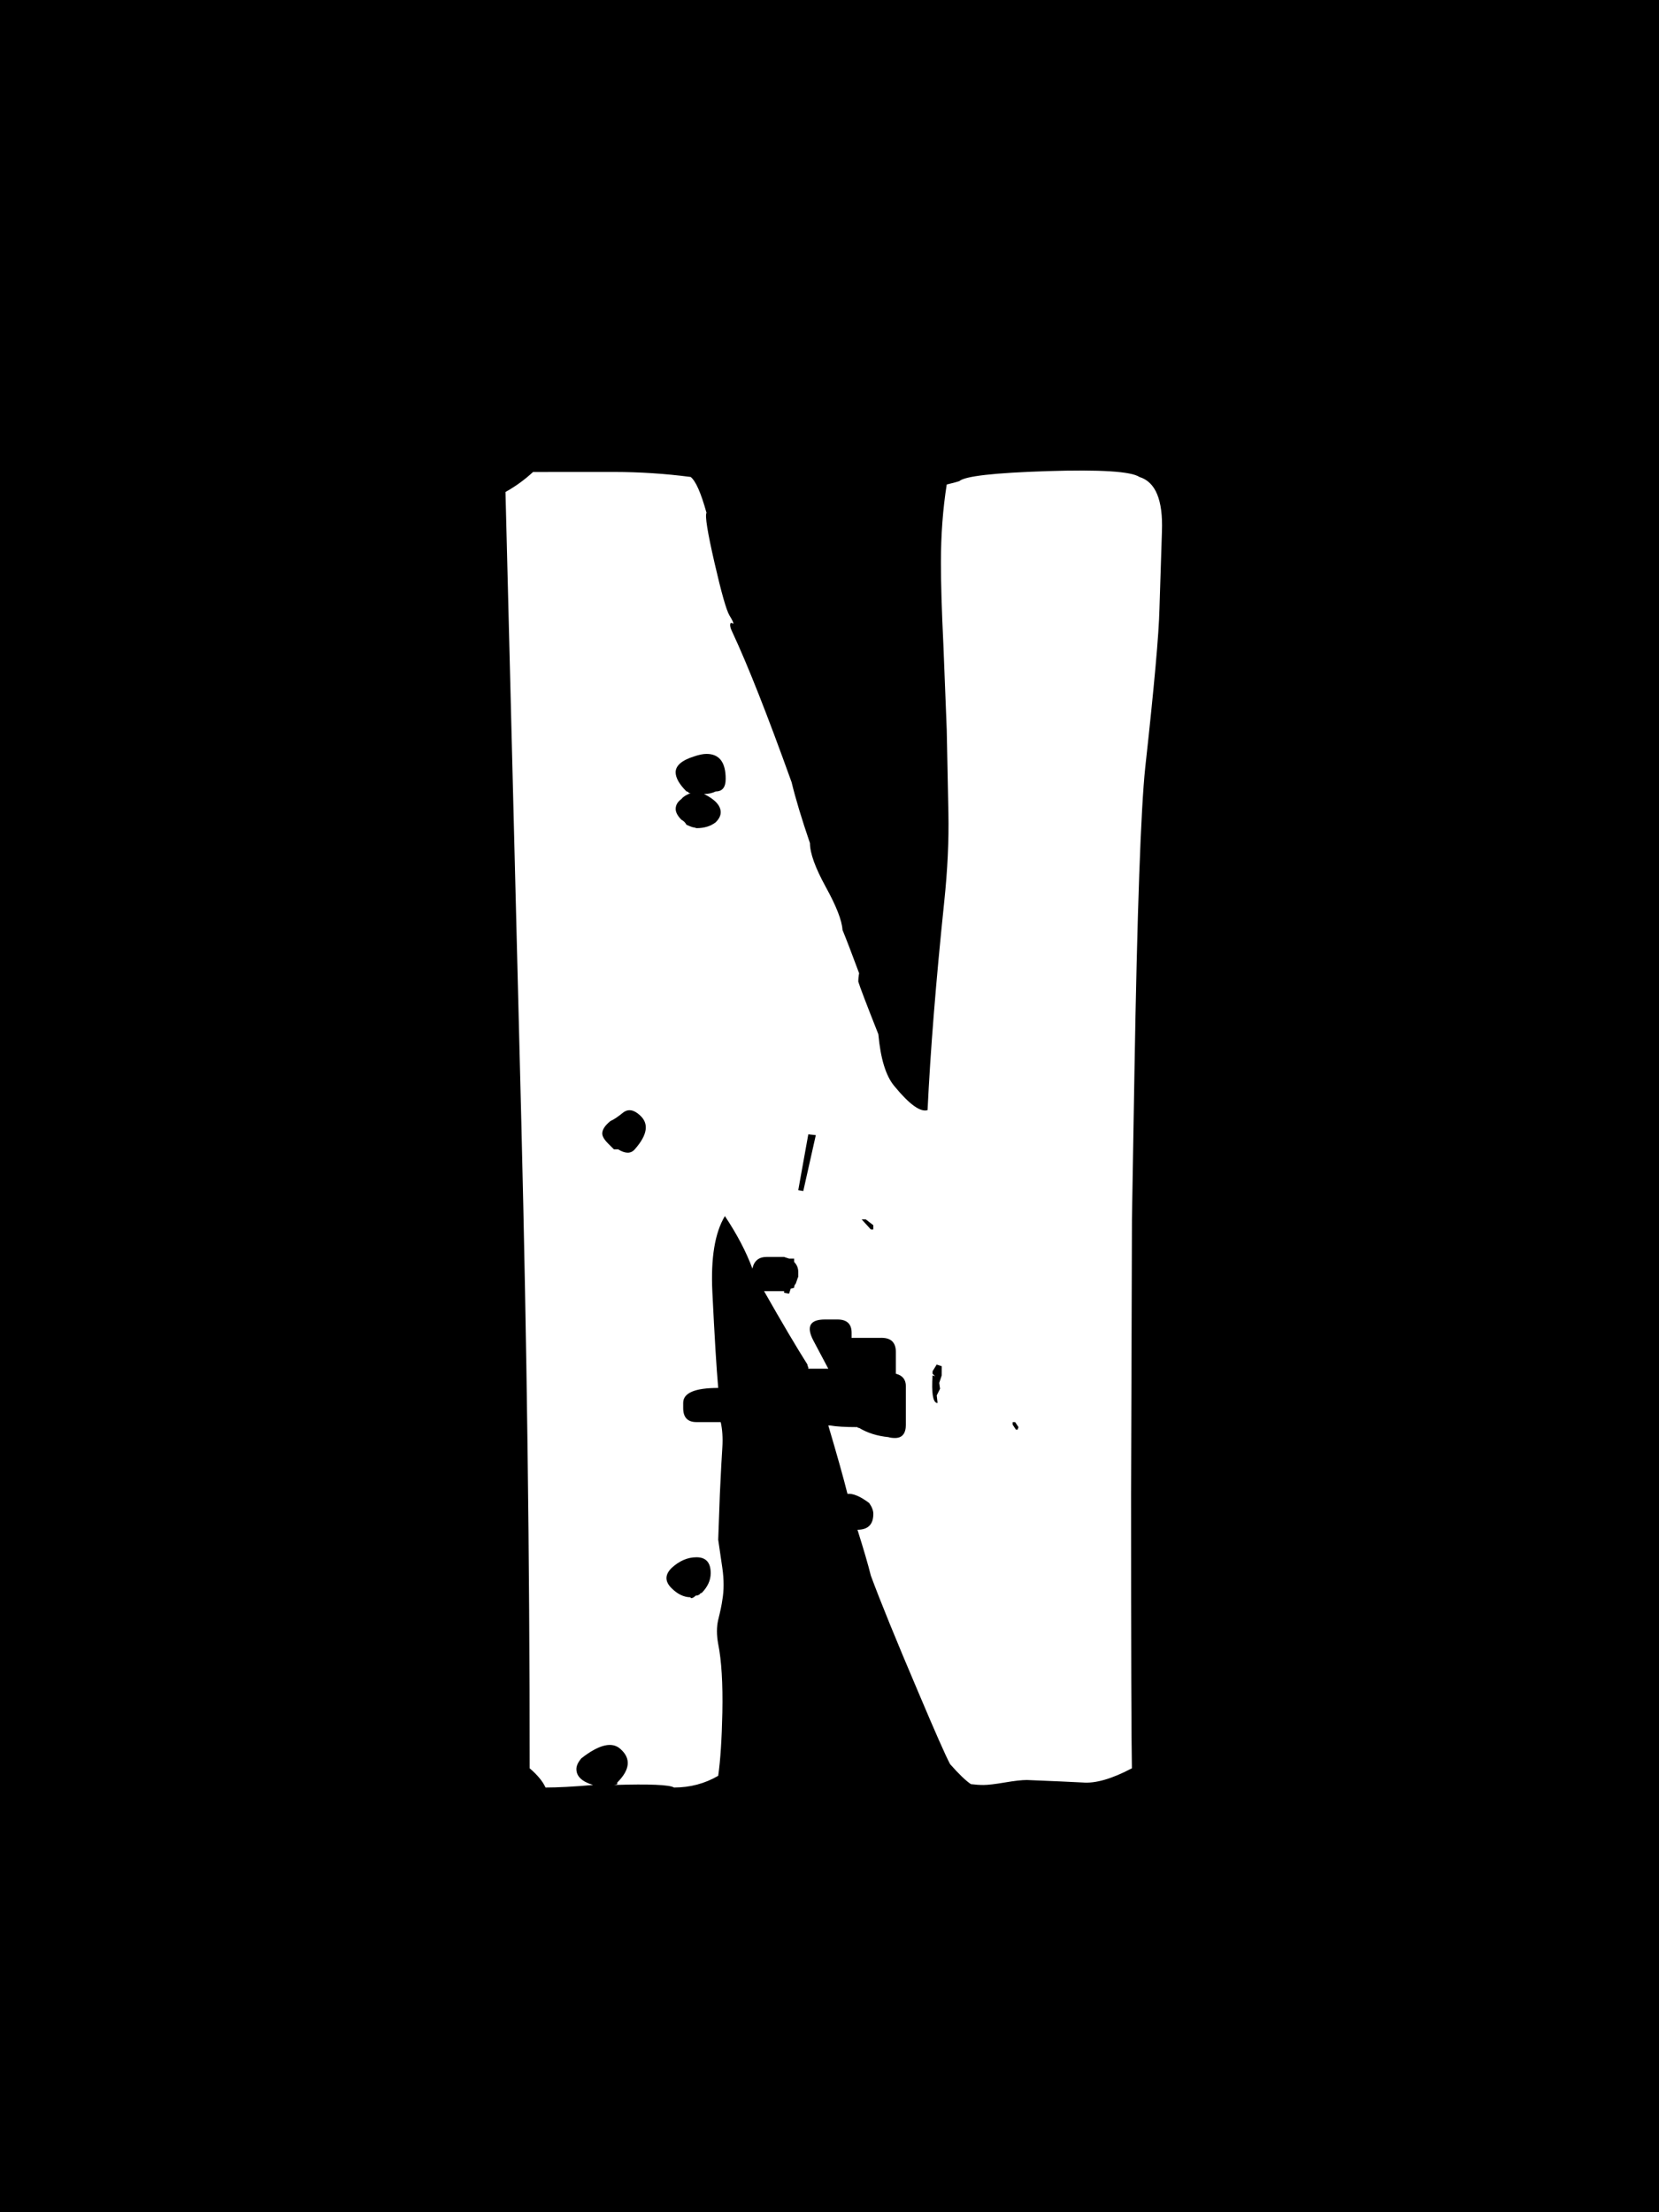 <svg width="36" height="48" viewBox="0 0 36 48" fill="none" xmlns="http://www.w3.org/2000/svg">
<rect width="36" height="48" fill="black"/>
<g clip-path="url(#clip0_4014_18)">
<path d="M13.395 38.676C13.672 38.398 13.696 38.157 13.467 37.952C13.286 37.783 13.002 37.849 12.616 38.151C12.544 38.235 12.507 38.314 12.508 38.386C12.508 38.543 12.628 38.657 12.87 38.73C12.447 38.767 12.103 38.785 11.838 38.785C11.778 38.652 11.663 38.513 11.494 38.368C11.494 33.831 11.433 29.161 11.313 24.358L10.969 10.675C11.186 10.554 11.386 10.409 11.567 10.241L13.322 10.24C13.877 10.241 14.432 10.276 14.987 10.349C15.096 10.434 15.211 10.693 15.331 11.127C15.295 11.188 15.352 11.546 15.503 12.204C15.654 12.862 15.763 13.245 15.829 13.353C15.896 13.462 15.923 13.523 15.911 13.534C15.899 13.523 15.88 13.516 15.856 13.516C15.832 13.553 15.844 13.619 15.892 13.716C16.23 14.439 16.658 15.526 17.178 16.974C17.262 17.323 17.395 17.764 17.576 18.295C17.576 18.512 17.691 18.829 17.919 19.245C18.149 19.662 18.27 19.972 18.282 20.177C18.366 20.382 18.487 20.696 18.643 21.118C18.631 21.179 18.625 21.239 18.625 21.3C18.661 21.42 18.807 21.8 19.06 22.44C19.108 22.971 19.223 23.345 19.404 23.562C19.73 23.96 19.971 24.136 20.128 24.087C20.189 22.808 20.309 21.299 20.49 19.562C20.562 18.874 20.592 18.235 20.58 17.643L20.544 15.834C20.532 15.508 20.508 14.898 20.472 14.005C20.435 13.245 20.417 12.642 20.418 12.195C20.418 11.604 20.46 11.043 20.544 10.512C20.653 10.488 20.743 10.463 20.816 10.44C20.936 10.331 21.576 10.259 22.734 10.222C23.88 10.186 24.544 10.228 24.725 10.349C25.076 10.457 25.238 10.85 25.214 11.526L25.16 13.209C25.148 13.752 25.045 14.898 24.852 16.648C24.756 17.553 24.677 19.761 24.617 23.273L24.563 26.458L24.544 32.413C24.544 35.828 24.55 37.813 24.562 38.368C24.128 38.597 23.772 38.7 23.494 38.676C23.277 38.664 22.873 38.646 22.282 38.622C22.173 38.622 22.013 38.64 21.802 38.676C21.591 38.712 21.437 38.73 21.34 38.73C21.256 38.73 21.166 38.724 21.069 38.712C20.96 38.64 20.809 38.495 20.617 38.278C20.52 38.097 20.291 37.578 19.929 36.721C19.446 35.587 19.102 34.742 18.897 34.187C18.837 33.945 18.74 33.614 18.607 33.192C18.837 33.191 18.951 33.077 18.951 32.847C18.951 32.775 18.921 32.697 18.861 32.612C18.668 32.467 18.511 32.401 18.39 32.413C18.306 32.075 18.167 31.581 17.974 30.929L18.01 30.929C18.143 30.953 18.342 30.965 18.608 30.965C18.607 30.977 18.62 30.983 18.644 30.983C18.825 31.092 19.036 31.158 19.277 31.182C19.313 31.194 19.362 31.201 19.422 31.201C19.578 31.201 19.657 31.104 19.657 30.911L19.657 30.078C19.657 29.933 19.585 29.843 19.44 29.807L19.44 29.336C19.44 29.131 19.337 29.029 19.132 29.028L18.48 29.029L18.48 28.92C18.481 28.727 18.378 28.63 18.173 28.63L17.901 28.63C17.576 28.63 17.491 28.781 17.648 29.083L17.974 29.698H17.539L17.54 29.662C17.527 29.649 17.521 29.632 17.522 29.608C17.292 29.245 16.978 28.715 16.58 28.015L16.598 28.015H17.015L17.015 28.051L17.123 28.069L17.159 27.96C17.171 27.961 17.195 27.954 17.232 27.942C17.232 27.906 17.244 27.876 17.268 27.852C17.304 27.743 17.323 27.695 17.322 27.707L17.322 27.598C17.322 27.514 17.292 27.442 17.232 27.381L17.232 27.309H17.123L17.014 27.273L16.635 27.273C16.466 27.273 16.363 27.357 16.327 27.526C16.194 27.164 15.995 26.784 15.73 26.386C15.512 26.748 15.422 27.297 15.458 28.033C15.506 29.011 15.548 29.704 15.585 30.115C15.078 30.115 14.824 30.223 14.825 30.441L14.825 30.549C14.824 30.754 14.921 30.857 15.114 30.856H15.639C15.675 31.013 15.687 31.195 15.675 31.4C15.663 31.568 15.645 31.906 15.621 32.413L15.585 33.409C15.597 33.493 15.627 33.698 15.675 34.024C15.711 34.278 15.711 34.507 15.675 34.712C15.663 34.809 15.633 34.953 15.585 35.146C15.548 35.303 15.549 35.478 15.585 35.672C15.657 36.033 15.687 36.528 15.675 37.156C15.663 37.734 15.633 38.193 15.585 38.531C15.295 38.7 14.975 38.785 14.626 38.785C14.529 38.725 14.094 38.706 13.32 38.73C13.315 38.73 13.31 38.73 13.304 38.73L13.32 38.73C13.349 38.728 13.374 38.722 13.395 38.712L13.395 38.676ZM15.114 33.789C14.921 33.789 14.74 33.867 14.571 34.024C14.426 34.169 14.426 34.314 14.571 34.458C14.704 34.591 14.842 34.657 14.987 34.657L14.987 34.676L15.005 34.675C15.029 34.676 15.06 34.657 15.096 34.622C15.144 34.621 15.18 34.603 15.205 34.567L15.223 34.567C15.355 34.435 15.422 34.29 15.422 34.133C15.422 33.903 15.319 33.789 15.114 33.789ZM38.264 28.901C38.312 29.372 38.331 29.831 38.319 30.277C38.294 30.808 38.247 31.249 38.174 31.599C38.174 31.925 38.156 32.238 38.12 32.54C38.168 32.636 38.18 32.769 38.156 32.938C38.023 33.131 37.812 33.463 37.522 33.933C37.426 34.295 37.233 34.827 36.943 35.526C36.81 35.744 36.593 35.858 36.291 35.87C35.869 35.895 35.579 35.931 35.423 35.979C35.012 36.28 34.645 36.534 34.319 36.739C34.21 36.812 33.764 36.932 32.979 37.101C32.81 37.137 32.647 37.137 32.49 37.101C32.382 37.089 32.231 37.059 32.038 37.011C31.761 36.986 31.35 36.908 30.807 36.776C30.505 36.606 30.047 36.365 29.431 36.051C29.299 36.015 29.16 35.997 29.015 35.997C28.919 35.997 28.822 36.003 28.726 36.015C28.46 36.051 28.261 35.991 28.128 35.834C28.032 35.75 27.953 35.574 27.893 35.309C27.821 34.947 27.772 34.754 27.748 34.73C27.652 34.646 27.477 34.465 27.223 34.187C27.078 34.03 26.97 33.789 26.897 33.463L26.897 33.083C26.741 32.624 26.65 32.311 26.626 32.142C26.662 32.226 26.68 32.069 26.68 31.671L26.68 30.748C26.729 30.519 26.753 30.265 26.752 29.988L26.752 28.648C26.668 28.334 26.626 27.99 26.626 27.616L26.626 25.59C26.626 25.131 26.608 24.672 26.572 24.213C26.499 23.972 26.475 23.683 26.499 23.345C26.512 23.176 26.517 22.862 26.517 22.404C26.518 22.198 26.502 21.885 26.472 21.463C26.442 21.04 26.427 20.726 26.427 20.521C26.427 20.184 26.463 19.858 26.535 19.544C26.536 18.916 26.547 18.445 26.572 18.132C26.717 17.758 26.844 17.378 26.952 16.992C26.976 16.895 26.94 16.636 26.843 16.213L26.861 15.96L26.789 15.96C26.789 15.852 26.777 15.761 26.753 15.688L26.861 15.725L26.916 15.308L26.807 15.272L26.753 15.688C26.753 15.387 26.735 15.158 26.699 15.001C26.674 14.904 26.759 14.566 26.952 13.987C26.988 13.637 27.133 13.203 27.386 12.684C27.434 12.576 27.555 12.394 27.748 12.141C27.772 12.117 27.809 12.104 27.857 12.105C27.881 12.02 27.935 11.87 28.02 11.652C28.056 11.556 28.267 11.332 28.653 10.982L28.707 11.091L28.69 11.453L28.798 11.508L28.925 11.526L29.033 11.471L29.015 10.91L29.124 10.928L29.269 10.983L29.378 11.019C29.317 10.983 29.263 10.941 29.215 10.892L29.087 10.765L29.123 10.765C29.618 10.56 30.162 10.313 30.753 10.023C30.91 10.011 31.145 9.939 31.459 9.806L34.029 9.806C34.258 9.903 34.723 10.084 35.423 10.349C35.568 10.398 35.736 10.446 35.929 10.494C35.977 10.542 36.056 10.632 36.165 10.765C36.587 11.091 36.865 11.326 36.997 11.471C37.033 11.58 37.094 11.737 37.179 11.941C37.251 12.05 37.317 12.135 37.377 12.195C37.474 12.376 37.595 12.696 37.739 13.154V13.372C37.776 13.504 37.867 13.788 38.011 14.223C38.035 14.355 38.047 14.494 38.047 14.639C38.047 14.784 38.017 14.995 37.956 15.272C37.896 15.55 37.866 15.761 37.866 15.906C37.866 16.015 37.879 16.117 37.903 16.213L38.066 16.684L38.065 18.494C38.089 18.614 38.102 18.741 38.101 18.874C38.102 19.019 38.096 19.134 38.083 19.218C38.059 19.387 38.065 19.616 38.101 19.906C38.15 20.256 38.174 20.485 38.174 20.593L38.174 23.417L38.228 27.544L38.065 27.544V27.653L38.228 27.653C38.228 28.268 38.24 28.685 38.264 28.901ZM22.082 31.019L22.101 30.965L22.028 30.856L21.974 30.857L21.974 30.911L22.046 31.02L22.082 31.019ZM20.399 30.133L20.381 30.006L20.435 29.843L20.436 29.644L20.326 29.608L20.237 29.752L20.236 29.807L20.291 29.861L20.236 29.843C20.212 30.217 20.242 30.416 20.327 30.44H20.345L20.327 30.277L20.399 30.133ZM34.252 15.957C34.283 15.737 34.287 15.581 34.264 15.489C33.987 14.428 33.432 13.836 32.599 13.716L32.672 13.517V13.408L32.617 13.354L32.599 13.354L32.4 13.679L32.02 13.679L32.02 13.77C31.983 13.77 31.965 13.776 31.966 13.788C31.58 13.969 31.302 14.234 31.133 14.584C31.037 14.717 30.988 14.916 30.988 15.182L30.988 15.942C30.988 16.159 30.97 16.358 30.934 16.539C30.933 16.696 30.94 16.925 30.952 17.227C30.964 17.529 30.97 17.758 30.97 17.915C30.97 18.759 30.988 20.023 31.024 21.707C31.061 23.39 31.078 24.645 31.079 25.472C31.078 26.298 31.139 26.953 31.26 27.435C31.308 27.641 31.314 27.846 31.277 28.051C31.229 28.268 31.224 28.552 31.26 28.902L31.386 30.35C31.362 30.615 31.381 30.838 31.441 31.02C31.477 31.526 31.646 31.979 31.948 32.377C32.08 32.558 32.297 32.612 32.599 32.539C32.985 32.443 33.239 32.359 33.359 32.286C33.408 32.19 33.489 32.067 33.603 31.915C33.718 31.765 33.83 31.611 33.938 31.453C34.011 31.116 34.119 30.603 34.264 29.916L34.264 28.322C34.337 28.009 34.361 27.635 34.337 27.2C34.313 26.778 34.3 26.392 34.3 26.042H34.319L34.626 25.987L34.771 26.042L35.423 25.988L35.314 25.698L35.151 25.879L34.771 25.77L34.717 25.825L34.663 25.825L34.626 25.77L34.663 25.698L34.572 25.191L34.627 25.01L34.572 24.829V23.924L34.517 23.001L34.572 23.001L34.572 22.929L34.518 22.875L34.518 22.82L34.572 22.766L34.517 22.603L34.572 21.969L34.517 21.553H34.427C34.427 21.722 34.391 21.843 34.319 21.915V21.517C34.319 21.179 34.331 20.799 34.355 20.377C34.306 19.99 34.282 19.423 34.282 18.675C34.295 18.602 34.3 18.506 34.301 18.385C34.301 18.277 34.288 18.174 34.265 18.078L34.264 17.281L34.318 17.317C34.318 17.209 34.367 17.155 34.464 17.155L34.463 17.209L34.536 17.1L34.608 17.173L34.717 17.173L34.627 16.991L34.481 16.955L34.463 17.01L34.481 17.046L34.264 17.01L34.264 16.015C34.259 15.983 34.255 15.964 34.252 15.957ZM58.401 12.041C58.697 12.084 58.924 12.105 59.083 12.104C59.227 12.201 59.402 12.406 59.608 12.72C59.68 12.829 59.716 12.962 59.716 13.119C59.716 13.19 59.644 13.48 59.499 13.987C59.209 15 58.908 15.544 58.594 15.616C58.437 15.652 58.123 15.67 57.653 15.671C57.266 15.67 56.778 15.659 56.187 15.634C55.982 15.489 55.631 15.441 55.136 15.49C54.63 15.538 54.268 15.586 54.051 15.634C53.689 16.081 53.477 16.419 53.417 16.648C53.417 16.877 53.436 17.191 53.472 17.589C53.508 18.035 53.526 18.349 53.526 18.53C53.538 18.76 53.517 19.092 53.462 19.526C53.408 19.96 53.381 20.28 53.381 20.485C53.381 20.799 53.429 21.082 53.526 21.336L53.49 21.661L53.58 21.698L53.598 21.517C53.755 21.77 53.93 21.939 54.123 22.024C54.268 22.144 54.455 22.205 54.684 22.204V22.602L54.956 22.657L55.01 22.187C55.469 22.005 56.21 21.813 57.236 21.607C57.417 21.716 57.695 21.89 58.069 22.132C58.25 22.434 58.425 22.669 58.594 22.838C58.594 22.963 58.61 23.143 58.641 23.379L58.655 23.475C58.687 23.71 58.703 23.89 58.703 24.015C58.703 24.208 58.666 24.37 58.594 24.504C58.57 24.516 58.558 24.54 58.558 24.576L58.431 24.557V24.666L58.503 24.684C58.25 25.227 57.797 25.487 57.146 25.462C56.494 25.438 55.849 25.438 55.209 25.463L55.227 25.191L55.336 24.956L55.281 24.938C55.173 24.962 55.095 25.017 55.046 25.101L55.209 25.192L55.209 25.245L55.101 25.209L54.974 25.3L54.956 25.426L55.065 25.463H55.046C54.467 25.535 54.063 25.662 53.834 25.843C53.496 26.181 53.327 26.621 53.327 27.164C53.327 27.418 53.387 27.87 53.508 28.521C53.616 29.113 53.646 29.566 53.599 29.879C53.417 31.061 53.344 31.774 53.381 32.015L53.273 32.721L53.471 32.757C53.544 33.204 53.562 33.548 53.526 33.789C53.489 34.042 53.418 34.525 53.309 35.237C53.224 35.768 52.947 36.112 52.476 36.269C52.271 36.45 51.981 36.522 51.607 36.486C51.137 36.438 50.811 36.401 50.63 36.377C50.34 36.087 49.99 35.575 49.58 34.839C49.375 34.139 49.375 33.481 49.58 32.866C49.773 32.274 49.815 31.659 49.707 31.019C49.525 29.994 49.465 28.751 49.525 27.291C49.586 25.722 49.707 24.515 49.888 23.67C49.948 23.405 49.891 22.931 49.716 22.25C49.541 21.568 49.495 21.04 49.58 20.666C49.858 19.459 49.93 18.114 49.797 16.63C49.737 15.954 49.707 15.272 49.706 14.584C49.707 13.873 49.743 13.185 49.815 12.521C50.153 12.292 50.425 12.081 50.629 11.888L51.842 11.96C52.325 11.984 52.711 12.032 53.001 12.105C53.254 12.165 53.532 12.165 53.833 12.104C54.002 12.069 54.238 12.032 54.54 11.996C55.167 11.984 55.656 12.02 56.006 12.105C56.198 12.153 56.404 12.153 56.621 12.104C57.079 12.008 57.406 11.96 57.598 11.96C57.757 11.96 57.984 11.981 58.281 12.023L58.401 12.041ZM18.951 26.675L18.951 26.585L18.788 26.458H18.698L18.897 26.676L18.951 26.675ZM13.774 24.938C14.052 24.624 14.088 24.377 13.883 24.196C13.751 24.075 13.63 24.057 13.521 24.141C13.401 24.238 13.31 24.298 13.249 24.322C13.129 24.419 13.069 24.509 13.069 24.594C13.069 24.654 13.111 24.727 13.195 24.811L13.322 24.938L13.413 24.938C13.57 25.034 13.69 25.035 13.774 24.938ZM17.431 25.843L17.703 24.63L17.54 24.612L17.322 25.824L17.431 25.843ZM65.56 34.675C65.524 34.809 65.579 35.213 65.724 35.888C65.856 36.504 65.796 36.878 65.542 37.011C65.41 37.131 65.21 37.186 64.945 37.173C64.643 37.162 64.408 37.138 64.239 37.101C63.901 37.029 63.569 37.034 63.243 37.119C62.858 37.216 62.483 37.083 62.121 36.721L62.121 35.924C62.121 35.659 62.097 35.418 62.049 35.201L62.049 34.621C61.965 34.223 61.947 33.903 61.995 33.662C62.055 33.384 62.073 33.052 62.049 32.666C62.037 32.112 62.025 31.158 62.013 29.807L61.995 28.015C61.934 27.737 61.856 27.466 61.759 27.2C61.759 27.128 61.778 26.977 61.814 26.748C61.801 26.398 61.759 25.879 61.687 25.191L61.687 22.404L61.76 22.404C61.772 22.404 61.784 22.398 61.796 22.386L61.85 22.386L61.868 22.368V22.349C61.892 22.349 61.904 22.331 61.904 22.295C61.929 22.295 61.941 22.277 61.94 22.241C61.94 22.156 61.898 22.072 61.814 21.987C61.754 21.975 61.699 21.976 61.651 21.988L61.651 21.825C61.687 21.595 61.711 21.342 61.723 21.065C61.735 20.678 61.723 20.407 61.687 20.25C61.542 19.647 61.476 18.977 61.488 18.241C61.5 17.987 61.518 17.607 61.542 17.1C61.554 16.907 61.53 16.521 61.47 15.942C61.41 15.665 61.391 15.321 61.416 14.91C61.44 14.415 61.464 14.096 61.488 13.951C61.512 13.854 61.524 13.758 61.524 13.661C61.524 13.818 61.47 13.493 61.361 12.684C61.373 12.6 61.398 12.37 61.433 11.996C61.675 11.815 62.007 11.7 62.429 11.652C62.731 11.616 63.038 11.616 63.352 11.652C63.557 11.676 63.678 11.689 63.714 11.688C63.931 11.688 64.082 11.658 64.167 11.598C64.77 11.562 65.132 11.64 65.253 11.833C65.362 11.966 65.398 12.165 65.362 12.43C65.313 12.768 65.289 13.004 65.289 13.136L65.289 14.91C65.289 15.453 65.301 15.767 65.325 15.852C65.325 16.274 65.313 16.593 65.289 16.811C65.349 17.052 65.379 17.474 65.38 18.078L65.252 18.078C65.145 18.078 65.09 18.132 65.09 18.241L65.09 18.332C65.09 18.44 65.144 18.494 65.253 18.494L65.344 18.494V18.802C65.332 18.934 65.325 19.037 65.325 19.11L65.325 19.598L64.457 19.598C64.348 19.598 64.293 19.652 64.293 19.761L64.294 19.815C64.294 19.924 64.347 19.978 64.456 19.978L65.144 19.979L65.38 20.015C65.379 20.148 65.373 20.292 65.361 20.449C65.349 20.605 65.355 20.751 65.379 20.883C65.379 21.909 65.391 23.14 65.415 24.575L65.452 26.73C65.452 26.935 65.44 27.309 65.416 27.852C65.392 28.287 65.416 28.654 65.488 28.956V29.553C65.488 30.036 65.476 30.422 65.452 30.712C65.416 31.146 65.434 31.515 65.506 31.816L65.506 33.191C65.518 33.276 65.573 33.523 65.669 33.933C65.693 34.042 65.657 34.29 65.56 34.675ZM64.131 35.671L64.058 35.4L64.131 35.11L64.058 34.839L64.058 33.861L64.004 33.861L63.932 33.879L63.931 33.336H63.823L63.823 33.608L63.877 33.662L63.696 33.734L63.696 33.97L63.714 33.988L63.587 34.042L63.642 34.404L63.714 34.404L63.913 34.187L63.823 34.657L63.913 35.346L63.914 35.4L63.587 35.182H63.497L63.443 35.255L63.316 35.11L63.244 35.11L63.244 35.255L63.388 35.255C63.437 35.569 63.545 35.725 63.714 35.726L63.587 35.925L63.588 36.051C63.648 36.233 63.757 36.323 63.914 36.323V36.413C63.913 36.51 63.804 36.558 63.588 36.558L63.588 36.685L63.823 37.011L64.058 36.956L64.058 35.997L64.004 35.997L63.823 36.142L63.715 35.997L63.714 35.925H63.823V35.726L63.714 35.526L63.715 35.472H63.913L64.004 35.725L64.058 35.725L64.131 35.671ZM67.466 28.739C67.498 28.339 67.514 28.037 67.514 27.834C67.514 27.568 67.508 27.375 67.496 27.254L67.605 27.11L67.604 27.055L67.55 27.056V26.965L67.46 26.893C67.459 26.832 67.447 26.567 67.424 26.096C67.411 25.795 67.435 25.535 67.496 25.318C67.508 25.113 67.55 24.811 67.622 24.413L67.622 23.581C67.695 23.255 67.713 23.007 67.677 22.838C67.653 22.548 67.598 22.108 67.514 21.517L67.514 21.191C67.453 20.962 67.369 20.691 67.26 20.376C67.249 20.28 67.242 20.166 67.243 20.033C67.243 19.719 67.285 19.333 67.369 18.874C67.406 18.681 67.405 18.41 67.369 18.059C67.333 17.697 67.297 17.45 67.261 17.318C67.213 17.112 67.224 16.823 67.297 16.449C67.381 16.027 67.418 15.737 67.405 15.58C67.381 15.182 67.369 14.705 67.369 14.15C67.369 14.017 67.382 13.89 67.405 13.77C67.417 13.649 67.405 13.51 67.369 13.353C67.212 12.63 67.176 12.081 67.26 11.707C67.309 11.67 67.393 11.604 67.514 11.508C67.635 11.495 67.81 11.465 68.039 11.417C68.111 11.417 68.305 11.435 68.618 11.472C68.823 11.519 69.046 11.531 69.288 11.507C69.469 11.483 69.668 11.453 69.885 11.417C70.006 11.393 70.186 11.393 70.428 11.417C70.657 11.441 70.826 11.423 70.935 11.362C71.128 11.339 71.273 11.351 71.37 11.399C71.598 11.423 71.737 11.562 71.785 11.815C71.834 11.888 71.846 12.122 71.822 12.521C71.798 12.919 71.786 13.203 71.785 13.372L71.804 20.648C71.804 20.902 71.797 21.167 71.786 21.445C71.846 21.83 71.87 22.356 71.858 23.019C71.858 23.104 71.852 23.176 71.84 23.237L71.84 23.417C71.84 23.55 71.846 23.671 71.858 23.779L71.858 23.816C71.846 23.936 71.84 24.123 71.84 24.377C71.84 24.762 71.84 24.956 71.84 24.956C71.816 25.764 71.87 26.76 72.002 27.942C72.015 28.051 72.021 28.148 72.021 28.232C72.021 28.509 71.978 28.841 71.894 29.227C71.907 29.433 71.912 29.747 71.913 30.169L71.912 31.218C71.912 31.484 71.948 31.81 72.021 32.196C72.069 32.474 72.069 32.739 72.021 32.992C71.972 33.222 71.984 33.463 72.057 33.716C72.178 34.187 72.462 34.422 72.908 34.422C73.016 34.422 73.167 34.398 73.36 34.35C74.072 34.169 74.736 34.157 75.351 34.314C75.544 34.362 75.804 34.555 76.13 34.893C76.178 35.291 76.208 35.888 76.22 36.685C76.196 37.011 76.075 37.518 75.858 38.205C75.749 38.278 75.599 38.368 75.405 38.477C75.321 38.513 75.074 38.513 74.663 38.477C74.241 38.441 73.994 38.404 73.921 38.368L73.288 38.332C73.071 38.32 72.86 38.302 72.654 38.278L72.075 38.277C71.894 38.278 71.454 38.205 70.754 38.06L70.066 38.06C69.482 38.06 69.169 38.049 69.127 38.025L69.132 38.024C69.146 38.022 69.167 38.016 69.197 38.006C69.176 38.012 69.154 38.018 69.132 38.024C69.13 38.024 69.127 38.024 69.125 38.024L69.127 38.025C68.984 38.061 68.851 38.079 68.726 38.079C68.654 38.078 68.588 38.073 68.527 38.06C68.467 38.048 68.31 38.012 68.057 37.952C67.912 37.686 67.804 37.409 67.731 37.119C67.779 36.865 67.798 36.455 67.785 35.888C67.761 35.755 67.725 35.545 67.677 35.255L67.677 34.549C67.532 34.079 67.471 33.753 67.496 33.572C67.532 33.282 67.544 32.968 67.532 32.63C67.52 32.304 67.514 31.984 67.514 31.671L67.514 31.544L67.659 31.671H67.768L67.767 31.544L67.659 31.399L67.514 31.544L67.514 30.712C67.441 30.422 67.406 30.12 67.405 29.807C67.406 29.603 67.421 29.302 67.453 28.901L67.466 28.739ZM63.479 36.468L63.479 36.377L63.389 36.323L63.244 36.468L63.244 36.558L63.316 36.612L63.479 36.468ZM27.06 25.77L27.006 25.463L27.151 24.359L26.897 24.322L26.644 26.15L26.897 26.168L26.916 25.988L27.06 25.77ZM81.531 31.128C81.562 32.953 81.579 34.341 81.579 35.291C81.578 36.051 81.615 36.878 81.687 37.771C81.76 38.676 81.493 39.255 80.89 39.509C80.733 39.666 80.564 39.744 80.384 39.744C80.287 39.744 80.197 39.726 80.112 39.69C79.823 39.569 79.551 39.472 79.298 39.4C78.791 38.628 78.568 37.608 78.628 36.341C78.688 35.074 78.718 33.807 78.718 32.54L78.719 14.892C78.719 14.747 78.695 14.536 78.646 14.259C78.597 13.981 78.574 13.77 78.573 13.625C78.574 13.42 78.622 13.227 78.719 13.046C78.815 12.986 79.129 12.792 79.66 12.466C81.18 12.648 82.363 12.841 83.207 13.046L83.57 14.856L83.624 14.856V14.946L83.587 14.983L84.04 17.064L83.949 17.064L83.597 17.024L83.624 17.064L83.623 17.1L83.75 17.119L84.04 17.118L84.112 17.48C84.028 17.505 83.986 17.541 83.986 17.589C83.853 17.553 83.75 17.462 83.678 17.318H83.57L83.533 17.336L83.352 17.553L83.262 17.426L83.261 17.39L83.298 17.336L83.261 17.173C83.346 17.172 83.418 17.155 83.479 17.118L83.576 17.021L83.597 17.024L83.587 17.01L83.576 17.021L83.316 16.992L83.316 16.956L83.425 16.811L83.425 16.756L83.406 16.738C83.334 16.69 83.298 16.654 83.297 16.63L83.298 16.594C83.455 16.581 83.533 16.545 83.533 16.485L83.678 16.539L83.696 16.539C83.696 16.418 83.642 16.31 83.533 16.213L83.533 15.96L83.479 15.743L83.533 15.634L83.534 15.489C83.388 15.49 83.298 15.429 83.261 15.308L83.244 15.326L83.117 15.273L82.882 15.308L82.683 15.272C82.61 15.309 82.574 15.381 82.574 15.489L82.501 15.489L82.411 15.417H82.302C82.242 15.671 82.193 15.809 82.158 15.834L82.157 15.887L82.031 16.069C82.031 16.129 82.103 16.159 82.248 16.159L82.248 16.214L80.945 16.214L80.945 16.268L81.18 16.268L81.307 16.304L81.47 16.268L82.266 16.268L82.429 16.213C82.501 16.346 82.586 16.412 82.683 16.413C82.682 16.497 82.713 16.539 82.773 16.539L82.773 16.593C82.519 16.666 82.218 16.715 81.868 16.738L81.289 16.702L81.198 16.593L81.054 16.703L81.035 16.702L80.999 16.648L80.981 16.648L80.945 16.703L80.673 16.593L80.655 16.593L80.601 16.63L80.293 16.521C80.233 16.593 80.148 16.63 80.04 16.63L79.913 16.63L79.877 16.521C79.659 16.545 79.551 16.642 79.551 16.811C79.551 16.968 79.594 17.064 79.678 17.101C80.015 16.835 80.287 16.714 80.493 16.738L81.615 16.847L81.633 16.811L82.158 16.865V16.847C82.23 16.847 82.423 17.004 82.737 17.318L82.737 17.534C82.761 17.595 82.791 17.704 82.827 17.861L82.791 17.86C82.767 18.15 82.713 18.295 82.628 18.295L82.682 18.385L82.718 18.385L82.737 18.331L82.827 18.494L82.719 18.657L82.737 18.711C82.737 18.905 82.791 19.061 82.899 19.182L82.9 19.236L82.664 19.272L82.665 19.345L82.827 19.399C82.827 19.472 82.851 19.507 82.9 19.508V19.616L82.773 19.653C82.773 19.713 82.815 19.749 82.9 19.761L82.954 19.761V19.87L82.827 19.96L82.791 19.978L82.791 20.014L82.827 20.069L82.773 20.068L82.773 20.123L82.791 20.142C82.863 20.141 82.9 20.178 82.9 20.25L82.881 20.376V20.395L82.9 20.449L82.9 20.485L82.881 20.503L82.9 20.648L82.9 20.702L82.846 21.082L82.846 21.969L82.9 22.44L82.881 22.549L82.882 22.603L82.9 22.621L82.882 22.784L82.881 22.838L82.9 22.874L82.845 22.983V23.363L82.882 23.924L82.846 24.159C82.882 24.364 82.912 24.486 82.936 24.521L82.9 24.558L82.99 25.191C82.954 25.24 82.936 25.402 82.936 25.68C82.791 25.222 82.592 24.528 82.338 23.599C82.181 22.983 82.049 22.555 81.94 22.314L81.724 22.313C81.662 22.398 81.578 22.555 81.469 22.784C81.313 23.049 81.234 23.387 81.234 23.797C81.234 24.015 81.253 24.232 81.289 24.45C81.409 25.185 81.47 25.776 81.47 26.223C81.47 27.173 81.486 28.561 81.518 30.386L81.531 31.128ZM36.617 27.779L36.618 27.653L36.364 27.652V27.78L36.418 27.834L36.617 27.779ZM37.758 27.707L37.758 27.599L37.739 27.598L36.689 27.653L36.69 27.779L36.943 27.779L36.961 27.707L36.961 27.78L37.215 27.707L37.758 27.707ZM29.269 25.625L29.395 25.789L29.377 25.589L29.323 25.59L29.269 25.625ZM29.902 25.625L29.902 25.571L29.812 25.463L29.757 25.463L29.757 25.571L29.902 25.625ZM34.717 26.748L34.717 26.694L34.662 26.675L34.572 26.748L34.572 26.802H34.662L34.717 26.748ZM36.672 26.965V26.857L36.437 26.857L36.437 26.965L36.672 26.965ZM34.3 25.643V24.938C34.409 25.143 34.464 25.3 34.464 25.409L34.427 25.644L34.3 25.643ZM35.097 24.956L35.006 24.938L34.934 25.535L35.006 25.571L35.097 24.956ZM83.161 24.105L83.244 24.105L83.262 24.087C83.262 23.93 83.298 23.84 83.371 23.815L83.424 23.816L83.461 23.888L83.587 23.725L84.474 23.816L85.361 23.816L85.361 23.725L85.216 23.725V23.508L85.162 23.508L85.108 23.725L85 23.634L84.855 23.725L84.8 23.634L84.329 23.725L84.167 23.634L84.058 23.689C83.696 23.64 83.515 23.568 83.515 23.472L83.406 23.616C83.382 23.581 83.352 23.532 83.316 23.472L83.352 23.146L83.352 22.892L83.406 22.892L83.406 22.621L83.461 22.548L83.425 22.386C83.424 22.265 83.37 22.205 83.261 22.205L83.316 22.042L83.244 21.933L83.298 21.861L83.461 21.861V21.752L83.479 21.571L83.425 21.571L83.425 21.698H83.406L83.407 21.607L83.461 21.227C83.424 21.167 83.406 21.034 83.407 20.829L83.407 20.612L83.424 20.593L83.461 20.612L83.569 20.594L83.57 20.503C83.509 20.503 83.478 20.479 83.479 20.431V19.797L83.461 19.761C83.364 19.761 83.31 19.972 83.298 20.395L83.262 20.395V20.286L83.153 20.232L83.153 20.195L83.189 20.196V19.869L83.153 19.87V18.53L83.732 18.53C83.708 18.506 83.696 18.47 83.696 18.422C83.756 18.398 83.835 18.301 83.931 18.132L84.203 17.951L85.488 24.196C85.608 24.28 85.711 24.527 85.796 24.938C85.856 25.264 86.019 25.426 86.284 25.426C86.393 25.282 86.49 25.155 86.574 25.046L86.628 25.047L86.628 25.01L86.592 25.01L86.755 24.847C86.731 24.654 86.743 24.437 86.791 24.195C86.803 24.268 86.84 24.31 86.9 24.323H86.918V24.304L86.791 24.141C86.803 24.021 86.84 23.725 86.9 23.254C86.948 22.88 86.972 22.579 86.972 22.349L86.755 22.295L86.755 22.259L86.846 22.15L86.845 22.204C86.954 22.204 87.008 22.15 87.008 22.042L88.185 16.54L88.022 15.381L87.968 15.381L88.022 15.109L88.022 14.06L88.058 14.059C88.155 14.06 88.215 14.337 88.239 14.892L88.166 15.001L88.185 15.689L88.24 15.689V15.58L88.293 15.58L88.384 15.67L88.457 15.218C88.589 14.856 88.764 14.307 88.981 13.57C88.873 13.534 88.776 13.516 88.692 13.516L88.547 13.571L88.583 13.625L88.583 13.679L88.493 14.059L88.439 14.06C88.378 14.06 88.348 13.987 88.348 13.842L88.293 13.788L88.239 13.788L88.185 13.842L88.167 13.788L88.113 13.788L87.967 13.842L87.895 13.571L87.714 13.625L87.714 13.426L87.696 13.426L87.587 13.68L87.588 14.15L87.497 14.259L87.443 14.258L87.443 14.005C87.443 13.836 87.4 13.727 87.316 13.679L87.262 13.68C87.262 13.86 87.232 13.951 87.171 13.951L87.171 13.896L87.225 13.625L87.171 13.625L87.081 13.734L87.027 13.679L86.9 13.679L86.845 13.951C86.846 14.12 86.924 14.313 87.081 14.53V14.639H86.972L86.973 14.476L86.954 14.476V14.584L86.9 14.584L86.954 14.638L86.9 15.055L86.972 16.014L86.9 16.43L86.9 16.793C86.9 17.022 86.942 17.185 87.027 17.282V17.372C86.942 17.457 86.9 17.601 86.9 17.806L86.791 17.806L86.737 17.372L86.791 16.738L86.737 16.594L86.791 16.539L86.791 16.485L86.737 16.431L86.737 16.322L86.791 16.322L86.737 15.417L86.737 14.53L86.701 14.313L86.737 14.15L86.646 13.625L86.701 13.571L86.646 13.516L86.592 13.517L86.574 13.571L86.176 13.462L85.994 13.625L85.886 13.371L85.941 13.372L86.574 13.318L86.701 13.372L86.972 13.317L87.081 13.317L87.642 13.372L87.823 13.318L89.126 13.372C89.174 13.142 89.338 12.877 89.615 12.575C89.844 12.611 90.188 12.648 90.646 12.684C91.395 12.816 91.938 12.793 92.275 12.612C92.372 12.563 92.468 12.539 92.565 12.539C92.831 12.539 93.042 12.756 93.198 13.191C93.44 13.541 93.567 14.035 93.579 14.675C93.603 15.338 93.585 15.785 93.524 16.014C93.404 16.521 93.374 17.173 93.434 17.97C93.495 18.753 93.525 19.478 93.524 20.141C93.525 19.936 93.525 19.954 93.525 20.195C93.536 20.449 93.543 20.823 93.543 21.317L93.561 26.295C93.561 26.922 93.572 27.943 93.597 29.354C93.621 30.67 93.633 31.689 93.633 32.413L93.633 35.744C93.682 35.9 93.621 36.305 93.452 36.956C93.368 37.27 93.362 37.596 93.434 37.934C93.47 38.103 93.488 38.295 93.488 38.513C93.488 38.67 93.476 38.815 93.452 38.947C93.03 39.153 92.504 39.31 91.877 39.418C91.129 39.551 90.611 39.291 90.321 38.64C90.115 38.181 90.043 37.548 90.104 36.739C90.164 35.907 90.194 35.116 90.194 34.368V26.114C90.194 25.877 90.208 25.522 90.234 25.052L90.245 24.86C90.271 24.389 90.284 24.035 90.285 23.797C90.285 23.399 90.254 23.025 90.194 22.675C90.001 22.627 89.844 22.591 89.723 22.567C89.555 22.856 89.482 23.387 89.506 24.16C89.289 24.521 89.144 24.992 89.072 25.571L89.325 25.572L89.326 25.68L89.035 25.68C88.951 26.307 88.837 27.273 88.692 28.576C88.607 29.36 88.492 30.296 88.348 31.382C88.348 31.623 88.281 31.969 88.148 32.422C88.016 32.875 87.95 33.222 87.95 33.463C87.841 33.789 87.648 34.434 87.371 35.4C87.19 36.051 87.171 36.709 87.316 37.373C87.34 37.481 87.352 37.614 87.352 37.77C87.352 38.23 87.117 38.543 86.647 38.712C86.405 38.869 85.982 38.941 85.379 38.929C84.631 38.579 84.233 37.777 84.185 36.522C84.136 35.508 84.094 34.911 84.058 34.73C83.937 34.211 83.865 33.418 83.841 32.349C83.817 31.282 83.744 30.489 83.623 29.97C83.527 29.559 83.479 29.167 83.479 28.793L83.479 28.576L83.533 28.467L83.534 28.069L83.588 27.997H83.986L84.058 28.069L84.094 28.069L84.167 27.96L84.166 27.942L84.384 27.96L84.42 27.961L84.42 27.888L83.642 27.744L83.624 27.798L83.569 27.797L83.515 27.707L83.515 27.2C83.455 27.2 83.425 27.17 83.425 27.11L83.425 26.639H83.406C83.346 26.64 83.316 26.76 83.316 27.001C83.267 26.844 83.243 26.736 83.244 26.675C83.244 26.591 83.286 26.495 83.371 26.386L83.37 26.151C83.322 26.078 83.298 25.951 83.298 25.77C83.298 25.553 83.322 25.402 83.37 25.318V24.721L83.352 24.521L83.37 24.503L83.316 24.395L83.316 24.141L83.243 24.142L83.243 24.25H83.153V24.159L83.161 24.105ZM63.967 33.083L63.914 32.811L63.913 32.757L63.967 32.667L63.913 32.486L63.859 32.485L63.769 32.54L63.769 32.613L63.859 32.667V32.757C63.678 32.757 63.587 32.793 63.588 32.865L63.588 32.938L63.642 33.029H63.714L63.769 32.938L63.859 32.938L63.859 33.083L63.967 33.083ZM34.318 23.399L34.427 24.268L34.373 24.72L34.427 24.775L34.373 24.775L34.373 24.883L34.319 24.884L34.319 24.721L34.3 24.72L34.3 24.177L34.319 23.417L34.318 23.399ZM27.712 21.173L27.712 20.974L27.658 20.72L27.386 20.702L27.205 20.974L27.422 21.39L27.151 21.444L27.169 22.241L27.114 22.729L27.368 22.766L27.477 21.969L27.694 21.281L27.585 21.227L27.712 21.173ZM63.913 32.341L64.004 32.341L64.004 31.544H63.913L63.913 31.4L63.805 31.399L63.804 31.617L63.859 31.617V31.925L63.804 31.924L63.715 31.87H63.606L63.533 31.924L63.533 32.015C63.702 32.075 63.798 32.154 63.823 32.251L63.805 32.25L63.805 32.413H63.914L63.913 32.341ZM36.273 24.829L36.328 24.775C36.255 24.377 36.165 24.154 36.056 24.105L36.165 24.793L36.273 24.829ZM37.685 24.395V24.504L38.065 24.449L38.066 24.395L38.011 24.322L37.685 24.395ZM69.198 32.703L69.197 31.87L69.089 31.87C69.089 32.087 69.04 32.196 68.944 32.196L69.089 32.359L68.998 32.558L69.052 32.594L69.052 32.775H69.161L69.161 32.703L69.198 32.703ZM35.513 23.689L35.676 23.526L35.459 23.345L35.296 23.345L35.169 23.453L35.169 23.526L35.314 23.689L35.513 23.689ZM63.805 31.273L63.859 31.273L63.913 31.219L63.805 31.038L63.805 31.273ZM29.033 21.86L29.07 21.698C28.973 21.698 28.901 21.62 28.853 21.462L28.798 21.463L28.744 21.498C28.744 21.595 28.84 21.716 29.033 21.86ZM63.931 30.748L63.932 30.477L63.823 30.349L63.696 30.35V30.549C63.769 30.549 63.805 30.603 63.805 30.712H63.696L63.751 30.802L63.75 30.857L63.696 30.911L63.823 31.037L63.932 30.911L63.931 30.857L63.859 30.748L63.931 30.748ZM15.53 17.173C15.675 17.173 15.747 17.082 15.747 16.901C15.748 16.54 15.609 16.358 15.331 16.358C15.259 16.358 15.168 16.376 15.06 16.413C14.794 16.497 14.662 16.612 14.661 16.757C14.662 16.878 14.74 17.016 14.897 17.173C14.921 17.173 14.939 17.185 14.951 17.209L14.969 17.209L14.988 17.209C14.891 17.245 14.825 17.287 14.788 17.336C14.704 17.396 14.662 17.468 14.662 17.553C14.662 17.625 14.704 17.704 14.788 17.788C14.837 17.812 14.872 17.849 14.897 17.897C14.981 17.933 15.03 17.951 15.042 17.951C15.054 17.951 15.078 17.957 15.114 17.969C15.283 17.969 15.421 17.927 15.53 17.842C15.603 17.77 15.639 17.698 15.639 17.625C15.639 17.48 15.518 17.348 15.277 17.227C15.374 17.227 15.458 17.209 15.53 17.173ZM36.997 22.947L36.835 23.073L36.834 23.128L36.961 23.291L37.015 23.291L37.179 23.182L37.178 23.128L37.052 22.947L36.997 22.947ZM68.636 31.544L68.691 31.345C68.63 31.164 68.521 31.026 68.365 30.929L68.184 31.128L68.184 31.4L68.311 31.544L68.636 31.544ZM37.414 23.073L37.269 23.001L37.269 23.128L37.414 23.127L37.414 23.073ZM69.252 29.915L69.252 29.119L69.107 29.119L69.107 29.264C68.889 29.264 68.781 29.39 68.781 29.644L69.053 29.843L68.98 30.114L69.052 30.386V30.476L68.944 30.766L68.944 30.82L69.107 30.82L68.835 31.037L68.835 31.128L68.889 31.182L68.98 31.128L69.053 31.164L68.98 31.454H69.197L69.197 31.183L69.216 31.182V30.766H69.197L69.198 29.915L69.252 29.915ZM27.712 20.304L27.766 19.852L27.658 19.49L27.422 19.453L27.422 19.544L27.44 20.286L27.712 20.304ZM63.805 29.698H63.914L63.913 29.372H63.805L63.805 29.698ZM26.572 19.707L26.807 19.761L26.843 19.652L26.571 19.616L26.572 19.707ZM34.663 21.408L34.572 21.227L34.464 21.191L34.428 21.39L34.536 21.498L34.663 21.408ZM37.685 22.132V22.259L37.739 22.313L37.812 22.204L37.812 22.024L37.758 22.023L37.685 22.132ZM29.667 19.96L29.703 19.852L29.178 19.743C29.069 19.707 29.015 19.731 29.015 19.815L29.015 19.87L29.667 19.96ZM53.472 26.331V26.223L53.218 26.205L53.2 26.313L53.472 26.331ZM28.599 18.603L28.689 18.368L28.635 18.367C28.502 18.392 28.424 18.446 28.4 18.53L28.544 18.602L28.545 18.639H28.436L28.328 18.711L28.327 18.856L28.4 18.856L28.164 19.544C28.237 19.568 28.327 19.405 28.436 19.055L28.545 19.073L28.599 18.603ZM63.913 29.065L63.914 28.793H63.805L63.805 29.065H63.913ZM37.07 20.974L37.052 21.136L37.269 21.444L37.414 21.462L37.595 21.336L37.631 21.191L37.36 20.865H37.233L37.07 20.974ZM26.735 18.187L26.68 18.186L26.698 18.44L26.735 18.439C26.746 18.295 26.807 18.222 26.916 18.223L26.843 18.114H26.734L26.735 18.187ZM28.001 18.186L28.237 17.897L28.436 18.06L28.491 17.915L28.454 17.86L28.273 17.86L28.454 17.608C28.201 17.595 28.104 17.444 28.165 17.155L27.893 17.1L27.748 17.155L27.839 17.48L27.694 18.603L27.947 18.657L28.001 18.186ZM28.581 18.078C28.472 18.066 28.375 18.198 28.291 18.476V18.603L28.345 18.602C28.381 18.277 28.448 18.132 28.545 18.168L28.581 18.078ZM30.716 18.856L30.717 18.802L30.463 18.712L30.409 18.711L30.3 18.802L30.336 18.856L30.716 18.856ZM53.381 25.01C53.417 24.866 53.483 24.805 53.58 24.829L53.489 24.684H53.381L53.363 24.775L53.309 24.775L53.327 25.011L53.381 25.01ZM28.707 18.331L28.708 18.169L28.599 18.277L28.707 18.331ZM54.377 23.725L54.485 24.051L54.322 25.191L54.576 25.246L54.648 24.775L54.901 24.467L55.065 24.63L55.118 24.503L55.1 24.449L54.901 24.467L55.101 24.214C54.847 24.166 54.745 24.002 54.793 23.725L54.539 23.689L54.377 23.725ZM35.043 19.797L34.952 19.906L35.096 19.906L35.097 19.852L35.043 19.797ZM55.209 24.739L55.209 24.666C55.113 24.642 55.028 24.768 54.956 25.046L54.919 25.191L54.974 25.209C55.046 24.884 55.125 24.727 55.209 24.739ZM29.142 18.132L28.979 18.132L28.979 18.223L29.124 18.24L29.142 18.132ZM29.341 18.132L29.341 18.169L29.504 18.186L29.811 18.277L30.59 18.241L30.608 18.168L29.54 18.005L29.341 18.132ZM68.618 28.648L68.745 28.485L68.564 28.486L68.564 28.648L68.618 28.648ZM69.252 28.793L69.251 28.739C69.252 28.654 69.161 28.582 68.98 28.522L68.926 28.521L68.926 28.648L69.252 28.793ZM30.826 18.476V18.386L30.698 18.367L30.662 18.44L30.826 18.476ZM57.345 25.426L57.381 25.372L57.11 25.3L57.073 25.299L56.965 25.372L56.983 25.427L57.345 25.426ZM55.372 24.775L55.227 24.848L55.282 24.902L55.336 24.901L55.372 24.775ZM55.644 24.721L55.607 24.793L55.752 24.829L55.788 24.738L55.644 24.721ZM56.005 24.721L55.97 24.775L56.132 24.775L56.44 24.883L57.236 24.829L57.237 24.738L56.168 24.612L56.005 24.721ZM57.327 24.937L57.327 25.01L57.453 25.047L57.489 24.956L57.327 24.937ZM35.423 18.91L35.205 18.874L35.206 18.928L35.423 18.965L35.423 18.91ZM27.748 16.177L27.748 16.268L28.002 16.413L28.11 16.412L28.292 16.159L28.02 16.123L27.748 16.177ZM53.417 22.549L53.363 22.838L53.471 22.875L53.526 22.549H53.417ZM28.056 16.014L28.291 16.051L28.689 13.209L28.961 13.3L29.232 13.245L29.233 13.209L28.707 13.082L28.798 12.412L28.545 12.394L28.056 14.005L28.056 16.014ZM54.413 22.766L54.377 22.874L54.63 22.983L54.739 23.001L54.919 22.73L54.648 22.711L54.413 22.766ZM34.771 17.281L34.771 17.336L34.88 17.498L34.934 17.499L34.771 17.281ZM69.378 25.318L69.306 25.047L69.378 24.775L69.306 24.503L69.306 23.472L69.252 23.472L69.198 23.526L69.197 22.983H69.089L69.089 23.254L69.143 23.308L68.944 23.399L68.944 23.58L68.98 23.634L68.835 23.689L68.89 24.051H68.98L69.161 23.834L69.089 24.268L69.161 24.956L69.161 25.046L68.835 24.829L68.745 24.829L68.69 24.901L68.564 24.775L68.51 24.775L68.51 24.901L68.618 24.901C68.69 25.215 68.811 25.372 68.98 25.372L68.835 25.571L68.835 25.698C68.92 25.891 69.028 25.988 69.161 25.988L69.161 26.06C69.161 26.157 69.053 26.204 68.835 26.204V26.313L69.089 26.639L69.306 26.585V25.643L69.252 25.644L69.089 25.788L68.98 25.644L68.98 25.571H69.089V25.372L68.98 25.155L68.98 25.101L69.161 25.101L69.251 25.372L69.306 25.372L69.378 25.318ZM86.339 31.164V31.092L86.212 30.965L86.157 30.965L86.157 30.983L86.284 31.164L86.339 31.164ZM53.471 21.86L53.417 22.295L53.489 22.295L53.544 21.879L53.471 21.86ZM26.952 15.109L27.006 14.675L26.898 14.675L26.843 15.091L26.952 15.109ZM68.51 26.205L68.564 26.259L68.726 26.114L68.727 26.042L68.636 25.988L68.51 26.114V26.205ZM35.206 17.173L35.169 17.209L35.242 17.209L35.296 17.173L35.314 17.046L35.26 17.01L35.206 17.173ZM35.731 17.046L35.73 16.901L35.242 16.901V16.991L35.731 17.046ZM87.081 30.35L87.063 30.332L87.081 30.331C87.081 30.223 87.045 30.168 86.972 30.169L86.954 30.169L86.954 30.223L86.972 30.278L86.954 30.296L86.954 30.332L87.009 30.44L87.008 30.802L87.062 30.802L87.081 30.35ZM35.296 16.793L35.296 16.865L35.35 16.865L35.459 16.811L35.531 16.232L35.423 16.232L35.296 16.793ZM35.839 16.992L35.984 16.992L35.893 16.901L35.839 16.901V16.992ZM84.855 30.006L84.854 29.952L84.619 29.951L84.619 30.006L84.855 30.006ZM36.581 16.92L36.581 17.046L36.943 17.046L36.943 16.919L36.581 16.92ZM63.517 23.721C63.429 23.701 63.301 23.75 63.135 23.87C63.099 23.906 63.081 23.942 63.081 23.978C63.081 24.014 63.099 24.051 63.135 24.087C63.195 24.16 63.292 24.195 63.425 24.196L63.461 24.196C63.473 24.196 63.485 24.183 63.497 24.16L63.515 24.159L63.551 24.16V24.141C63.696 23.997 63.708 23.87 63.587 23.762C63.569 23.743 63.547 23.73 63.523 23.723L63.517 23.721ZM86.013 29.951L86.013 29.861L85.379 29.861L85.379 29.952L86.013 29.951ZM86.864 30.223L86.918 30.169L86.864 30.078L86.809 30.169L86.864 30.223ZM52.349 20.919L52.458 20.865L52.367 20.756L52.223 20.829L52.349 20.919ZM34.252 15.957L34.246 15.996C34.246 15.963 34.248 15.95 34.252 15.957ZM86.049 29.028C86.085 29.004 86.121 28.944 86.158 28.848L86.157 28.793L86.122 28.757C86.001 28.757 85.941 28.793 85.94 28.866V28.974L85.995 29.029L86.049 29.028ZM36.581 15.146L36.581 15.2L36.635 15.254L36.835 15.146V15.037L36.581 15.146ZM87.37 28.739L87.37 28.648L87.334 28.648L87.28 28.739L87.28 28.757L87.316 28.793L87.37 28.739ZM34.409 13.77L34.373 13.878L34.463 14.005L34.517 14.041L34.572 13.987V13.788L34.409 13.77ZM64.518 21.559C64.499 21.555 64.479 21.553 64.456 21.553C64.227 21.553 64.113 21.632 64.112 21.789C64.137 21.897 64.227 21.976 64.384 22.023L64.402 22.023C64.413 22.023 64.421 22.019 64.427 22.01L64.431 22.001C64.438 21.992 64.446 21.987 64.457 21.987L64.474 21.987C64.486 21.988 64.499 21.982 64.51 21.969C64.595 21.884 64.637 21.801 64.637 21.716C64.637 21.631 64.601 21.58 64.527 21.561L64.518 21.559ZM36.436 14.204L36.382 14.223L36.382 14.476L36.491 14.512L36.527 14.222L36.436 14.204ZM28.599 11.924L28.545 12.286L28.816 12.34L28.87 11.942L28.599 11.924ZM69.215 22.712L69.161 22.458V22.386L69.216 22.313L69.161 22.132L69.107 22.132L69.034 22.186L69.034 22.241L69.107 22.313L69.106 22.386C68.926 22.386 68.835 22.428 68.835 22.512V22.603L68.889 22.657H68.98L69.034 22.603L69.106 22.603L69.107 22.711L69.215 22.712ZM83.063 24.214L83.099 24.214L83.117 26.331C83.081 26.223 83.063 26.163 83.062 26.151L83.044 25.987L83.063 25.77L83.008 25.77V25.372L83.062 25.3L83.063 25.264L83.045 25.209L83.044 25.083L83.062 24.576L83.045 24.467L83.063 24.214ZM68.781 21.571L68.781 21.625C68.938 21.722 69.041 21.806 69.089 21.879L69.053 21.879L69.052 22.078H69.161V21.97H69.251L69.252 21.173H69.161V21.064H69.053V21.282L69.107 21.281L69.106 21.571L69.034 21.571L68.98 21.499H68.871L68.781 21.571ZM86.574 26.747L86.683 26.621L86.628 26.513H86.52L86.447 26.585V26.694L86.52 26.748L86.574 26.747ZM86.049 25.409L86.013 25.427L86.067 25.535L86.122 25.481L86.067 25.409L86.049 25.409ZM69.161 20.829L69.052 20.702L69.053 20.884L69.107 20.883L69.161 20.829ZM68.944 20.376L68.999 20.431L68.998 20.485L68.944 20.557L69.088 20.702L69.197 20.558L69.197 20.485L69.107 20.394H69.197L69.198 20.123L69.088 19.979L68.944 19.978V20.177C69.016 20.177 69.052 20.244 69.053 20.376H68.944ZM83.164 24.077L83.207 23.761L83.261 23.761L83.262 23.834L83.164 24.077L83.161 24.105H83.153L83.164 24.077ZM86.809 24.576L86.918 24.684L86.972 24.63L86.9 24.521L86.809 24.576ZM87.117 24.63L87.135 24.576L87.062 24.413L87.008 24.413L87.009 24.449L87.081 24.63L87.117 24.63ZM87.334 24.449L87.37 24.413L86.9 23.761L86.864 23.761L86.864 23.815L87.316 24.449L87.334 24.449ZM83.008 23.236L83.008 23.074L83.044 23.073L83.045 23.236L83.008 23.236ZM69.053 19.019V19.345L69.161 19.345V19.019L69.053 19.019ZM62.393 17.281C62.466 17.209 62.465 17.137 62.393 17.064C62.272 16.955 62.164 16.938 62.067 17.01C61.947 17.106 61.94 17.191 62.049 17.263L62.103 17.317C62.104 17.329 62.109 17.335 62.121 17.336C62.133 17.335 62.146 17.342 62.157 17.354C62.17 17.366 62.194 17.372 62.23 17.372C62.29 17.36 62.345 17.329 62.393 17.281ZM87.424 24.051L87.425 23.996L86.9 23.453L86.9 23.472C86.912 23.604 86.966 23.677 87.062 23.689C87.207 23.93 87.328 24.051 87.424 24.051ZM83.099 22.784L83.099 22.603H83.117L83.117 22.784L83.099 22.784ZM82.374 22.512L82.411 22.494C82.399 22.446 82.363 22.41 82.302 22.386L82.303 22.404L82.266 22.44L82.32 22.512L82.374 22.512ZM69.052 18.422L69.053 18.711L69.161 18.711L69.161 18.422H69.052ZM83.063 22.15L83.062 21.915L83.117 21.824L83.153 21.825L83.153 22.15H83.063ZM63.37 16.666C63.382 16.69 63.437 16.751 63.533 16.847L63.551 16.847C63.611 16.919 63.678 16.919 63.75 16.847C63.919 16.702 63.944 16.575 63.823 16.467C63.75 16.406 63.678 16.395 63.606 16.431L63.37 16.666ZM85.47 22.458L85.434 22.458L85.325 22.349L85.47 22.35V22.458ZM86.104 22.35V22.458H85.578L85.579 22.295L86.104 22.35ZM83.008 20.702L82.99 20.503L83.153 20.449V21.282L83.099 21.336L83.008 21.336V21.119L83.044 20.938L83.008 20.829L82.954 20.829L82.954 20.757L83.008 20.757L83.008 20.702ZM81.976 20.232L81.977 20.195L81.922 20.195L81.868 20.25L81.868 20.304L81.886 20.304L81.976 20.232ZM83.189 20.341L83.117 20.394L83.099 20.395L83.063 20.304L83.099 20.304L83.117 20.25L83.19 20.25L83.189 20.341ZM83.099 19.869L83.153 19.87L83.153 20.195H83.044L83.044 20.123L83.099 20.123L83.099 19.869ZM82.664 19.96H82.773L82.827 19.87L82.665 19.87L82.664 19.96ZM87.443 21.028L87.443 20.937H87.334L87.316 20.974L87.316 21.028L87.334 21.065L87.443 21.028ZM83.787 18.856L83.787 18.82L83.696 18.802C83.588 18.91 83.491 19.073 83.406 19.29C83.479 19.29 83.515 19.326 83.515 19.399L83.479 19.562H83.569L83.642 19.381L83.624 19.218C83.732 19.17 83.786 19.049 83.787 18.856ZM86.23 19.436L86.375 19.435L86.285 19.544L86.23 19.49L86.23 19.436ZM64.402 12.738C64.341 12.787 64.306 12.817 64.293 12.828C64.245 12.865 64.221 12.901 64.222 12.937C64.233 12.974 64.257 13.01 64.293 13.046L64.348 13.137C64.384 13.136 64.402 13.143 64.402 13.155L64.456 13.154C64.649 13.155 64.746 13.094 64.746 12.973C64.746 12.926 64.728 12.883 64.692 12.847L64.547 12.774C64.716 12.775 64.8 12.708 64.8 12.575C64.8 12.394 64.728 12.304 64.583 12.303C64.341 12.303 64.221 12.376 64.221 12.521C64.221 12.582 64.263 12.653 64.348 12.738L64.366 12.738L64.384 12.738L64.402 12.738ZM82.465 17.426L82.501 17.39L82.411 17.282L82.356 17.336L82.411 17.427L82.465 17.426ZM83.153 17.227L83.117 17.282L83.117 17.318L83.153 17.335L83.117 17.535L83.153 17.553L83.117 17.589L83.044 17.553L83.045 17.064L83.062 17.064L83.153 17.209V17.227ZM83.117 16.919L83.044 17.01L83.045 16.865L83.099 16.865L83.117 16.919ZM82.99 16.702L83.008 16.702L83.044 16.811L82.99 16.811V16.702ZM83.931 16.214L84.058 16.213L84.058 16.322L83.931 16.267L83.931 16.214ZM86.049 16.014L85.85 16.014L85.65 15.797L85.796 15.634L85.995 15.634L86.122 15.797V15.906L86.049 16.014ZM82.429 11.725V11.833L82.157 11.833L82.158 11.724L82.429 11.725ZM84.854 12.358V12.467L84.673 12.467L84.674 12.358L84.854 12.358ZM83.261 11.707L83.262 11.779L82.882 11.779L82.881 11.706L83.261 11.707ZM86.755 12.575L86.646 12.684L86.592 12.63L86.592 12.575L86.646 12.521H86.755L86.755 12.575ZM84.619 11.707L83.533 11.725L83.533 11.652L84.112 11.652L84.33 11.598L84.329 11.652L84.383 11.598L84.62 11.598L84.619 11.707ZM84.945 11.598V11.707L84.728 11.707V11.598L84.909 11.526L84.945 11.598ZM34.319 23.345L34.319 22.133C34.391 22.241 34.427 22.38 34.427 22.548L34.427 22.928L34.319 23.345Z" fill="white"/>
</g>
<defs>
<clipPath id="clip0_4014_18">
<rect width="16" height="31" fill="white" transform="translate(10 9)"/>
</clipPath>
</defs>
</svg>
